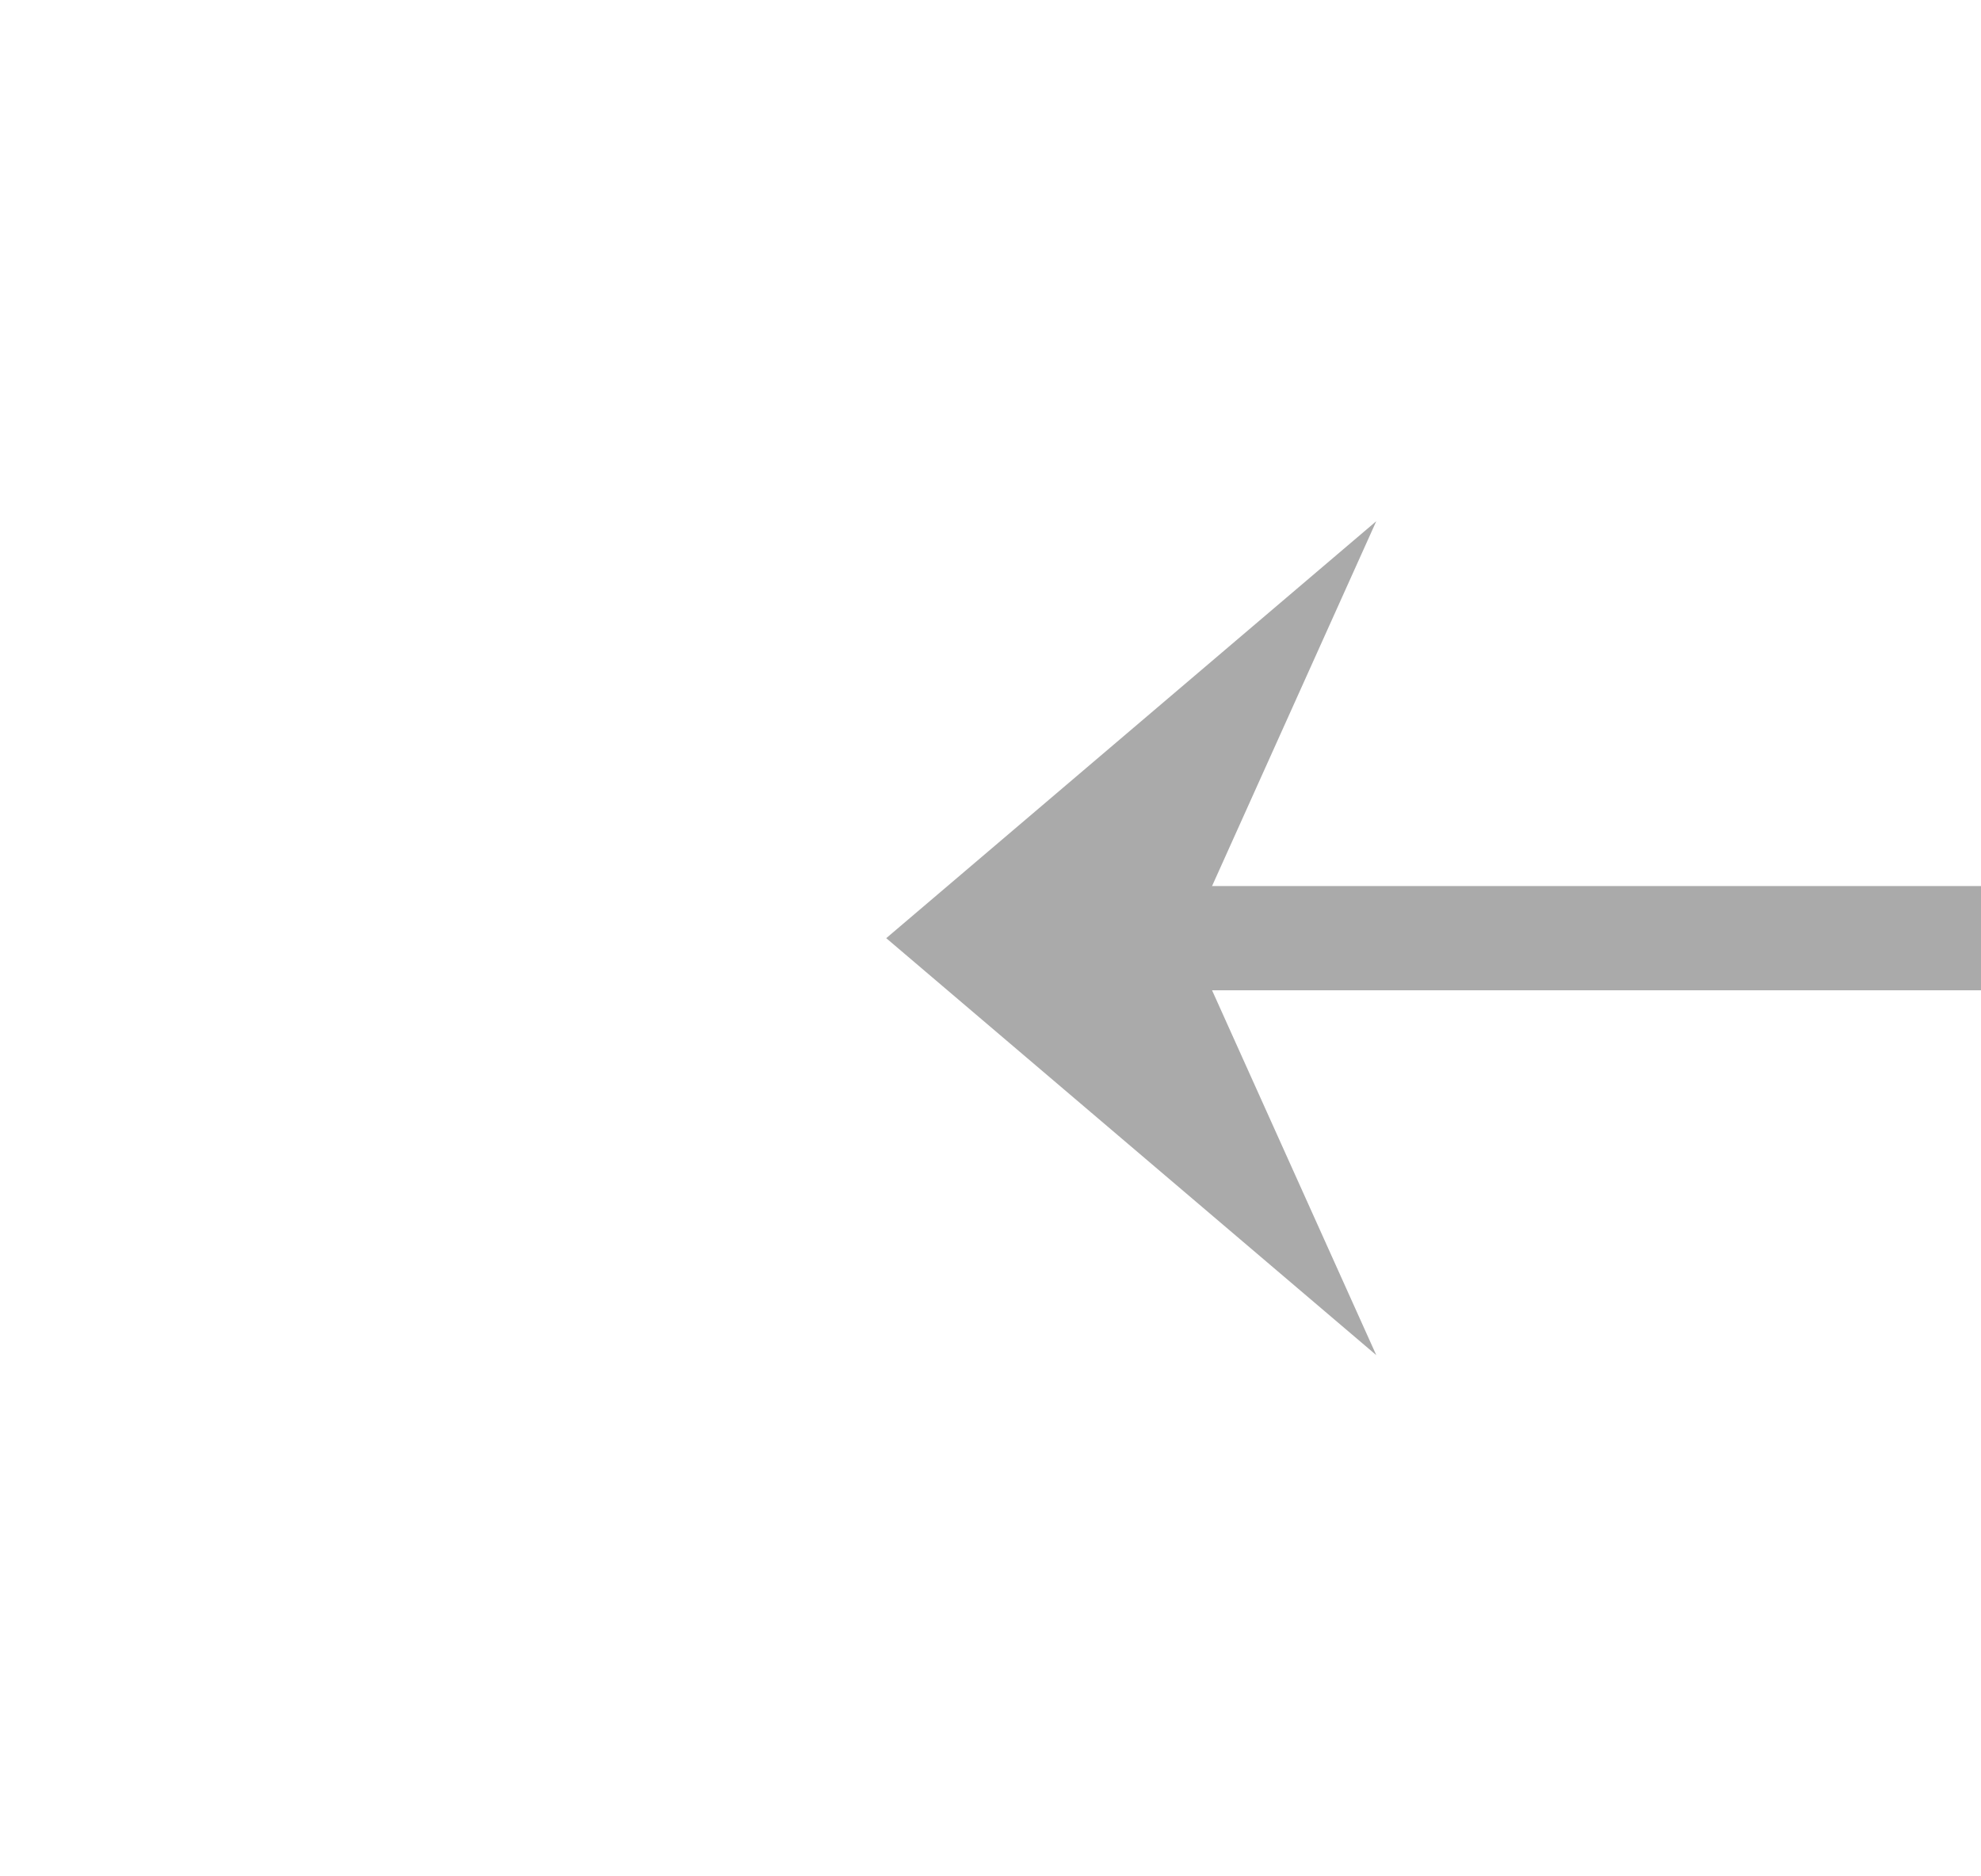 ﻿<?xml version="1.0" encoding="utf-8"?>
<svg version="1.1" xmlns:xlink="http://www.w3.org/1999/xlink" width="38px" height="36px" preserveAspectRatio="xMinYMid meet" viewBox="300 79  38 34" xmlns="http://www.w3.org/2000/svg">
  <g transform="matrix(-1 0 0 -1 638 192 )">
    <path d="M 311.6 104  L 321 96  L 311.6 88  L 315.2 96  L 311.6 104  Z " fill-rule="nonzero" fill="#aaaaaa" stroke="none" />
    <path d="M 191 96  L 319 96  " stroke-width="2" stroke="#aaaaaa" fill="none" />
  </g>
</svg>